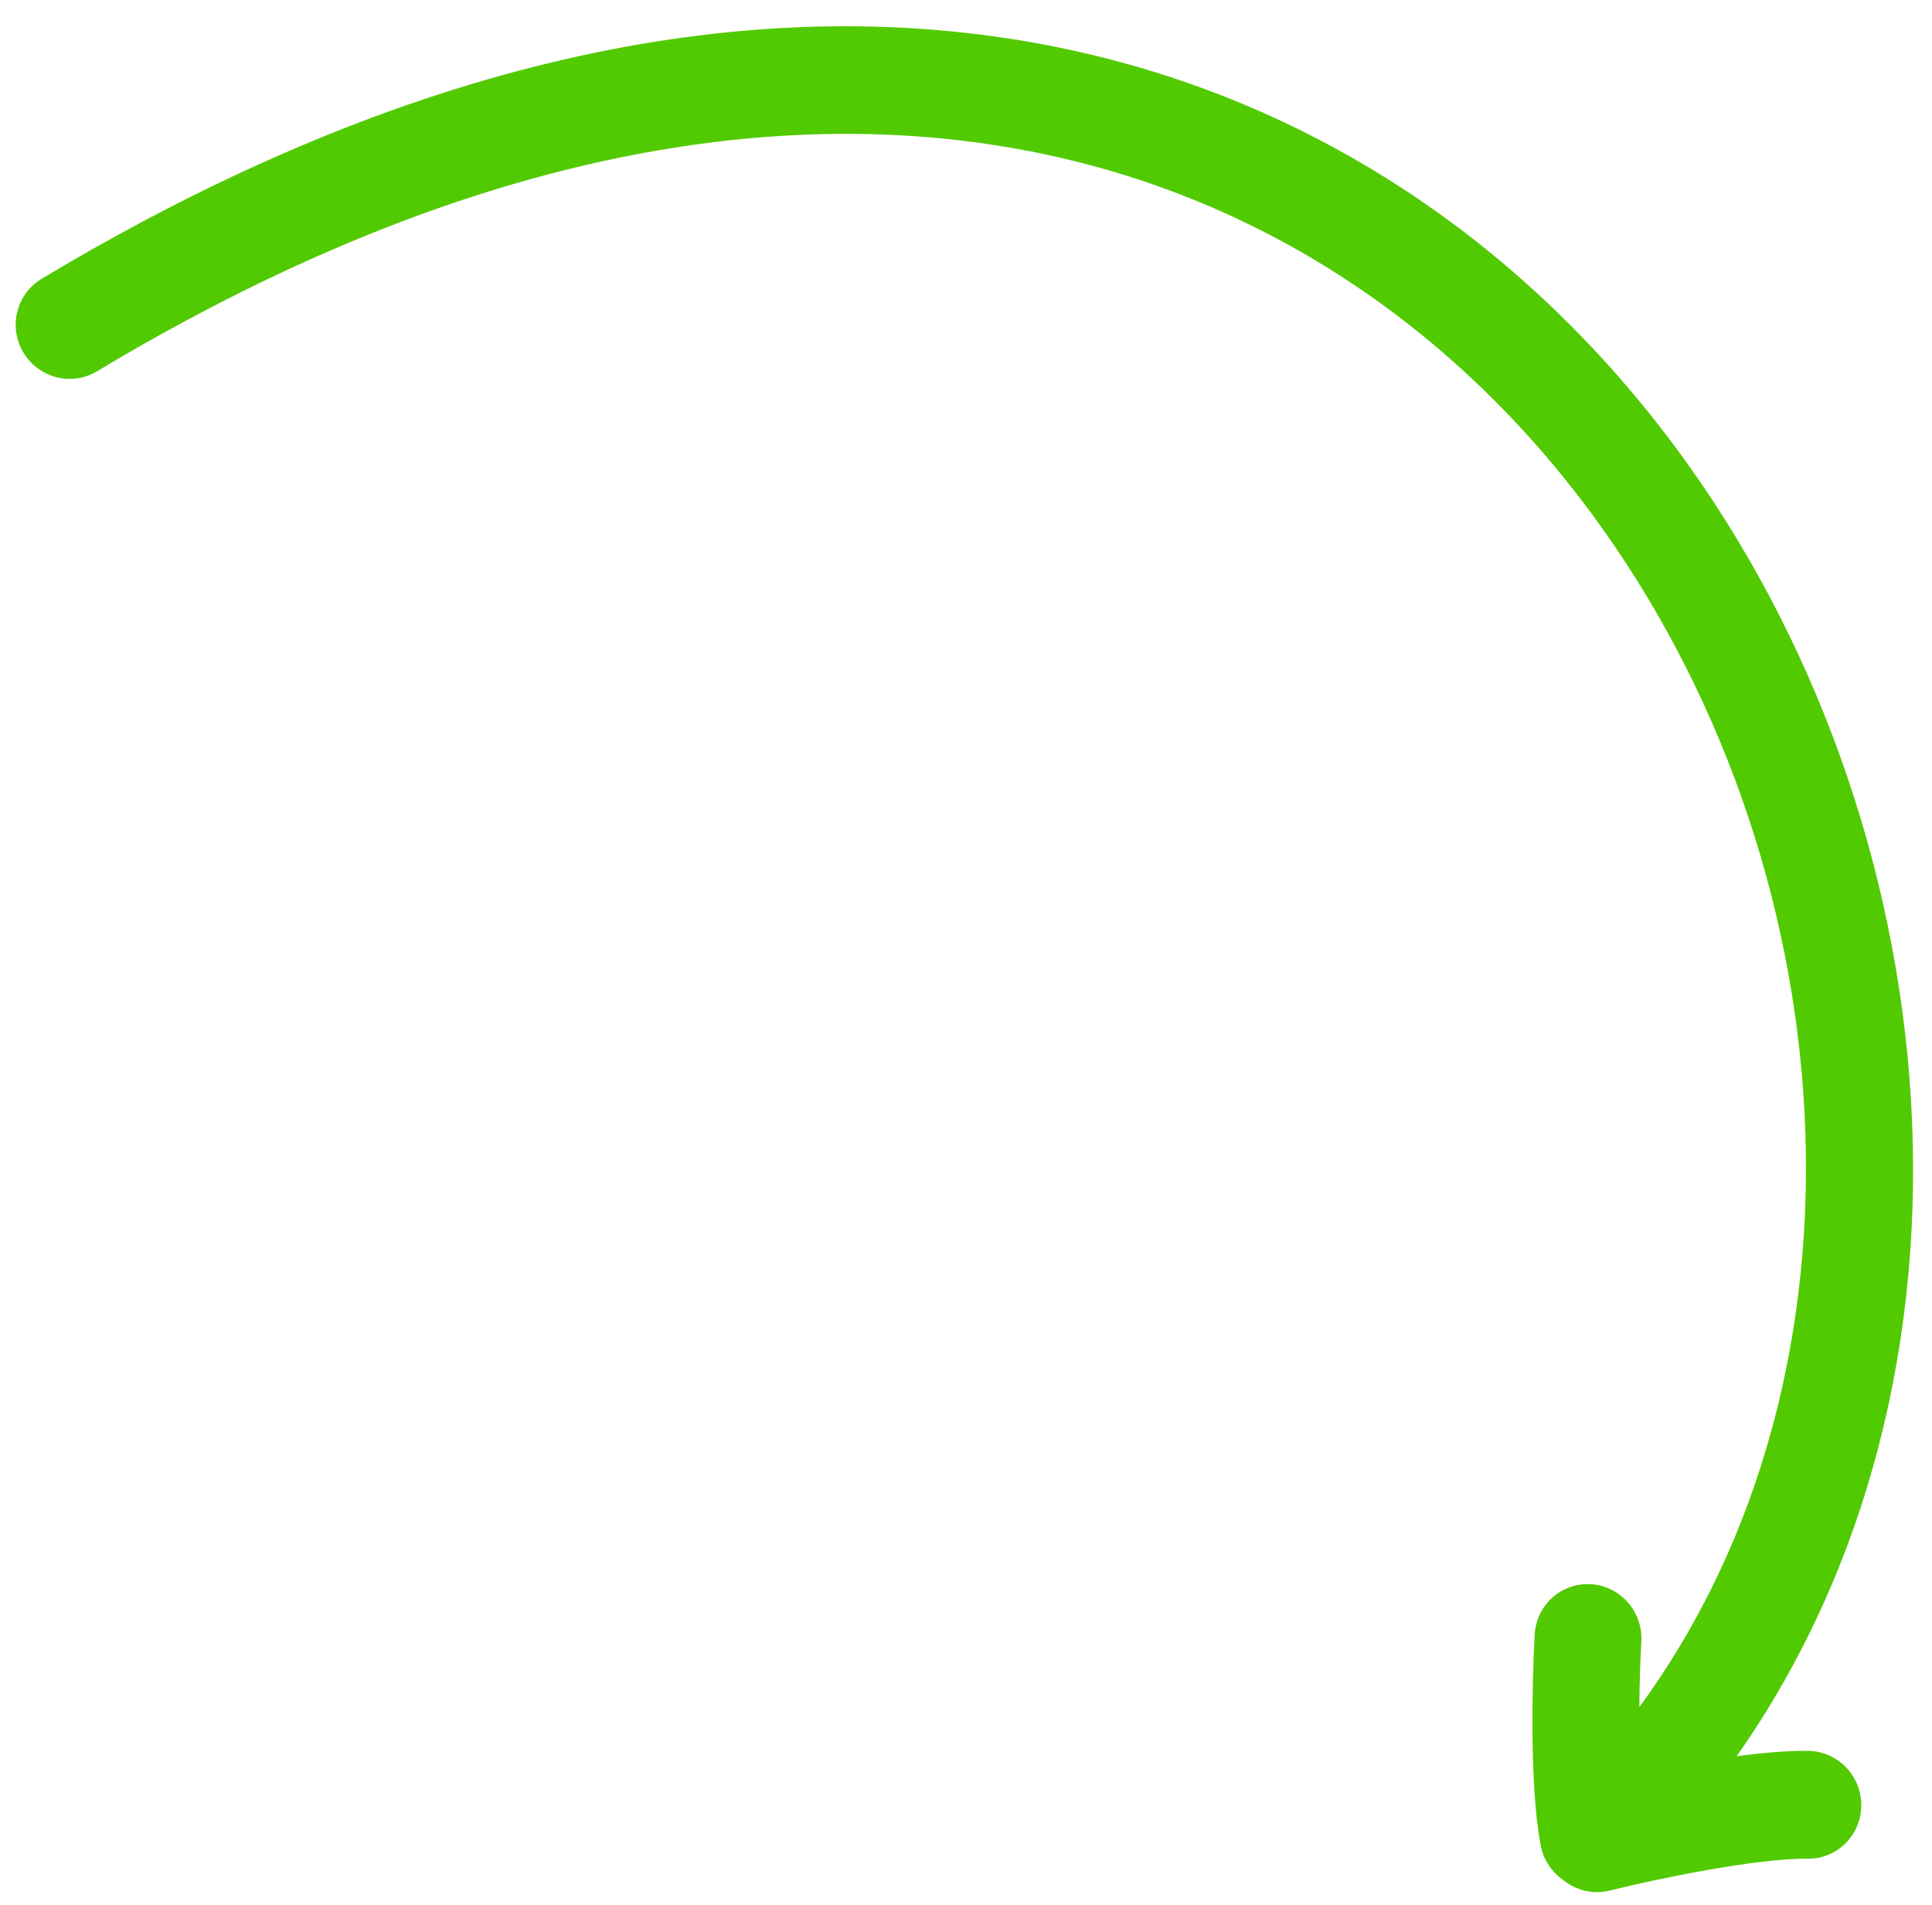 <svg xmlns="http://www.w3.org/2000/svg" width="72" height="71" viewBox="0 0 72 71" fill="none">
    <path fill-rule="evenodd" clip-rule="evenodd"
        d="M0.873 13.14C1.444 14.091 2.671 14.403 3.614 13.837C16.72 5.972 28.108 3.928 37.403 5.461C46.693 6.992 54.113 12.132 59.252 19.056C68.925 32.092 70.299 51.06 61.092 63.618C61.101 62.645 61.134 61.759 61.167 61.169C61.229 60.061 60.389 59.107 59.292 59.037C58.194 58.967 57.255 59.808 57.193 60.916C57.145 61.779 57.098 63.181 57.112 64.623C57.125 66.026 57.195 67.616 57.42 68.779C57.526 69.325 57.841 69.777 58.264 70.067C58.734 70.447 59.366 70.61 59.992 70.454C61.716 70.024 65.446 69.246 67.366 69.267C68.465 69.279 69.36 68.389 69.364 67.279C69.368 66.169 68.481 65.259 67.381 65.248C66.614 65.239 65.686 65.32 64.72 65.447C74.704 51.255 72.816 30.65 62.447 16.676C56.757 9.009 48.454 3.225 38.022 1.505C27.594 -0.214 15.262 2.162 1.548 10.392C0.605 10.959 0.303 12.188 0.873 13.14Z"
        fill="#52CA01" />
</svg>